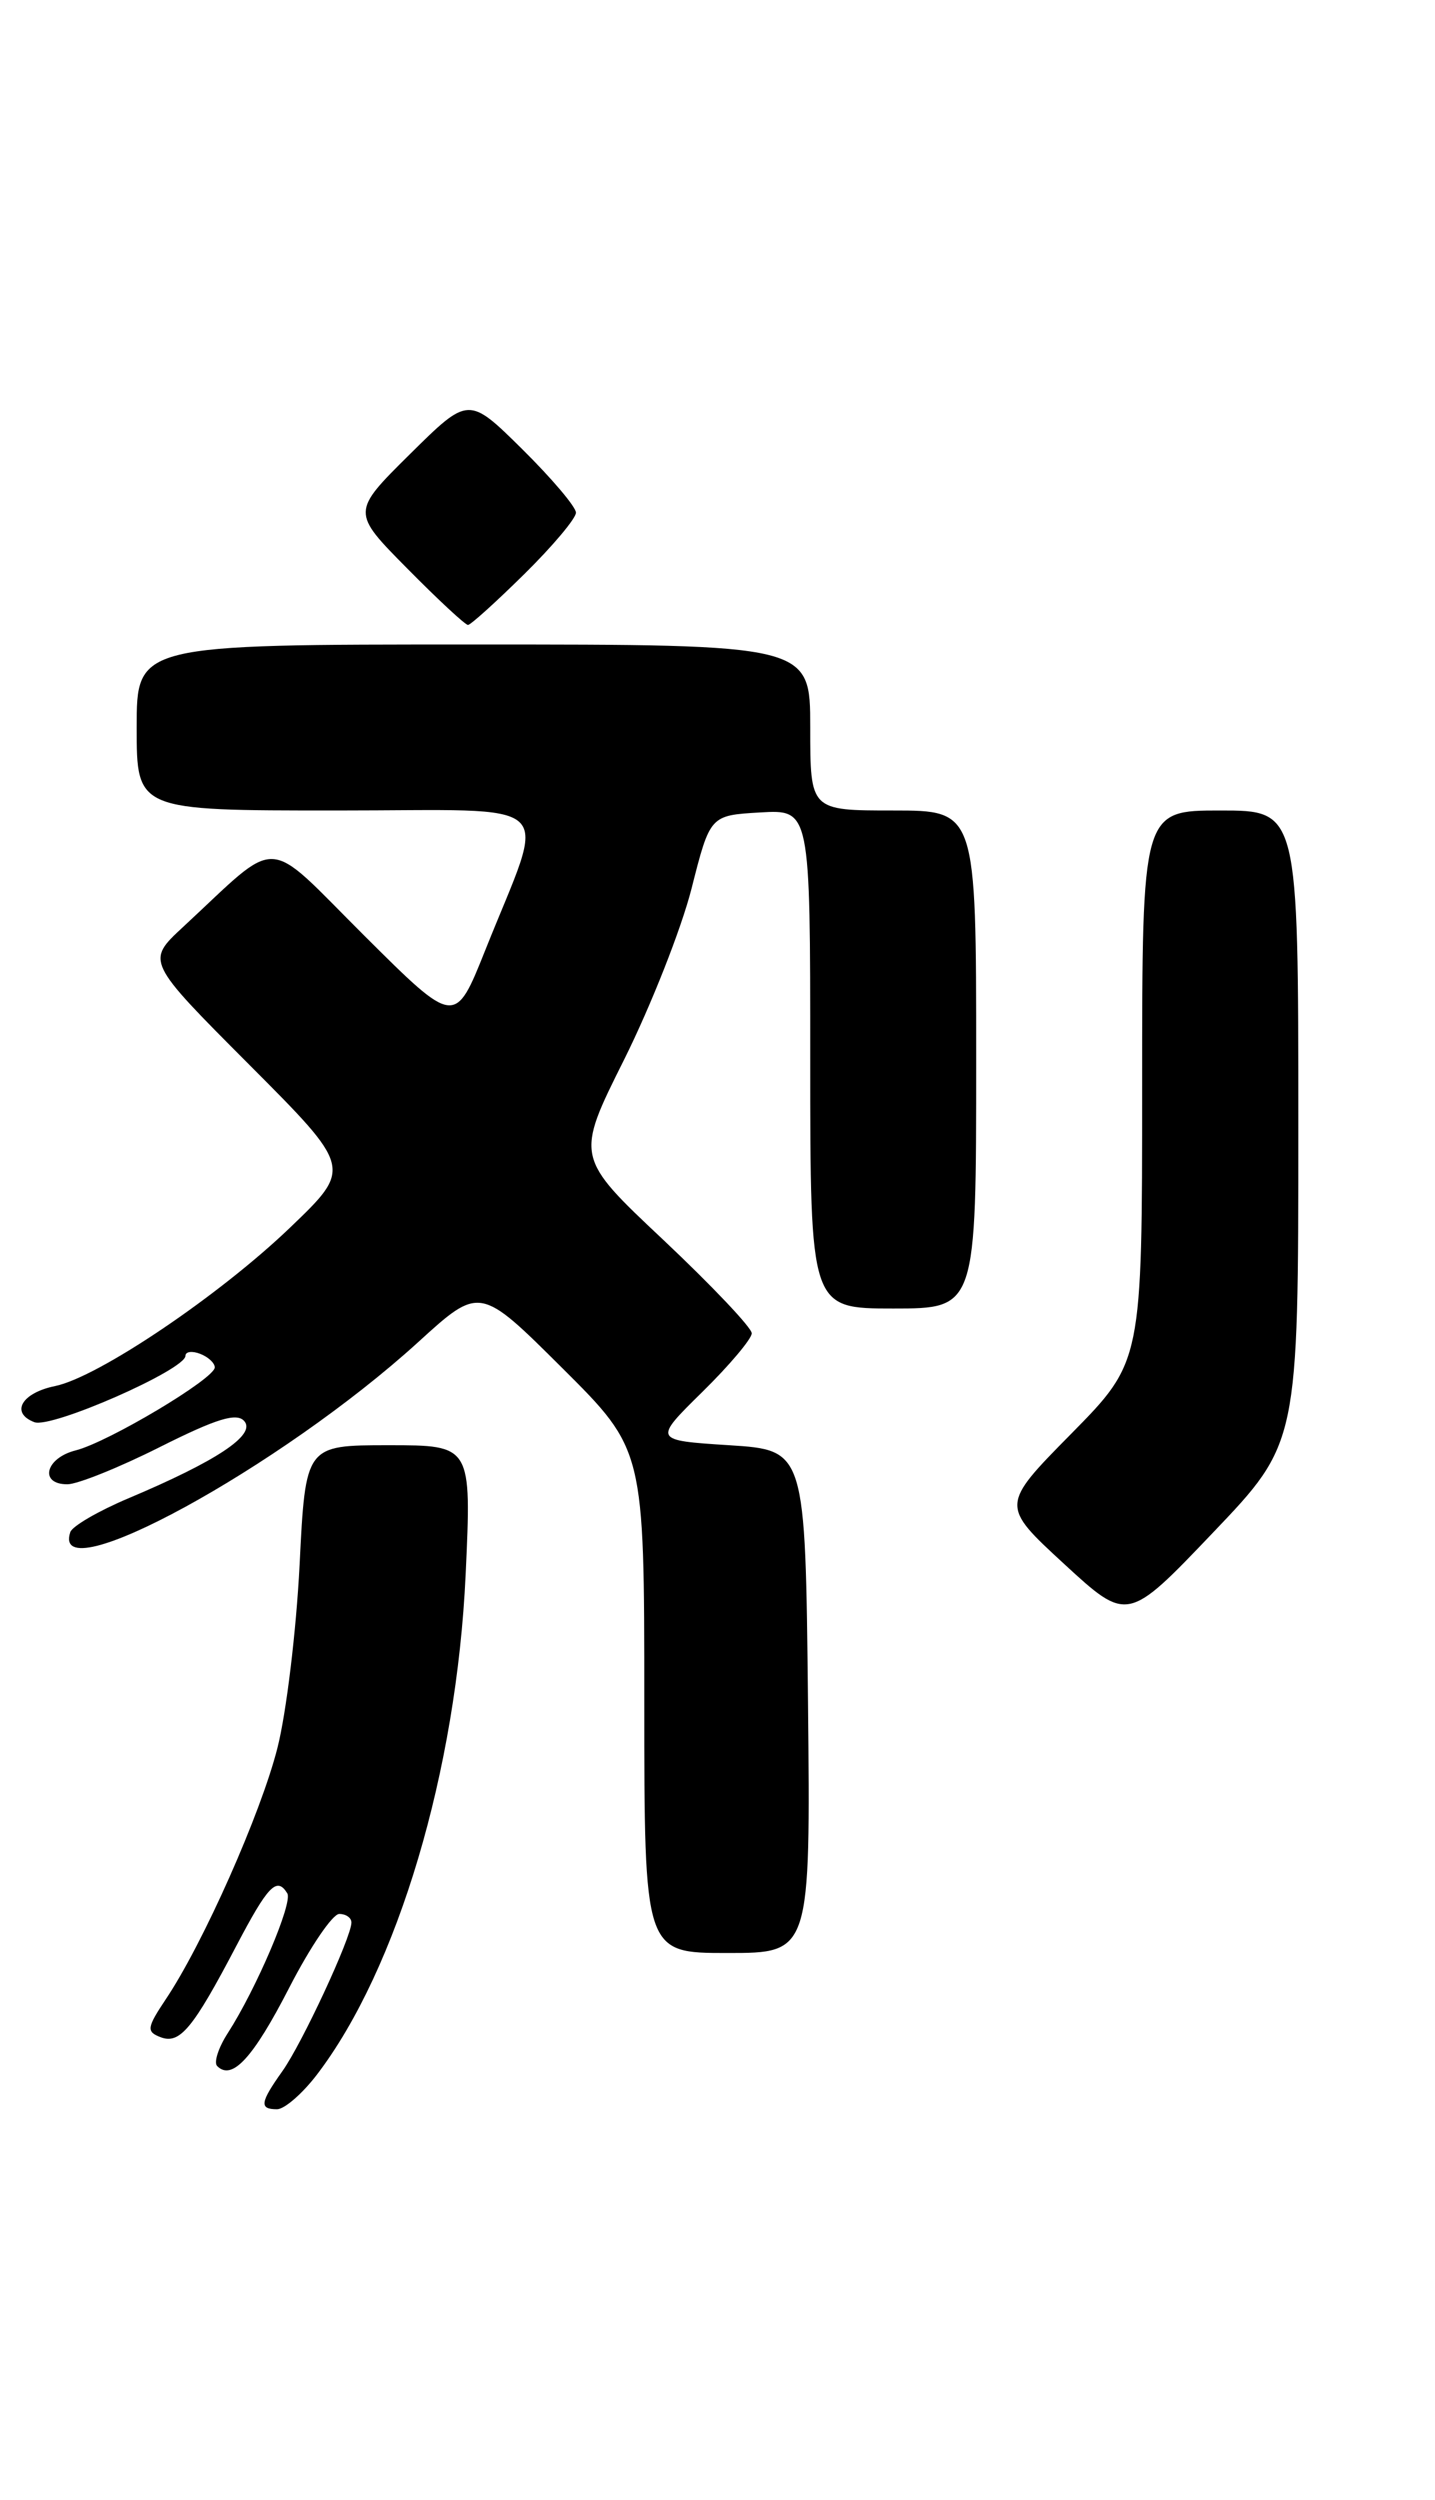<?xml version="1.0" encoding="UTF-8" standalone="no"?>
<!DOCTYPE svg PUBLIC "-//W3C//DTD SVG 1.1//EN" "http://www.w3.org/Graphics/SVG/1.1/DTD/svg11.dtd" >
<svg xmlns="http://www.w3.org/2000/svg" xmlns:xlink="http://www.w3.org/1999/xlink" version="1.1" viewBox="0 0 147 256">
 <g >
 <path fill="currentColor"
d=" M 32.47 212.45 C 40.74 201.61 46.77 181.33 47.70 161.25 C 48.31 148.00 48.31 148.00 39.81 148.00 C 31.30 148.00 31.30 148.00 30.69 160.25 C 30.35 166.99 29.33 175.43 28.42 179.00 C 26.72 185.72 20.79 199.07 16.98 204.74 C 15.04 207.65 14.98 208.06 16.45 208.62 C 18.42 209.38 19.77 207.74 24.22 199.25 C 27.46 193.08 28.36 192.15 29.43 193.89 C 30.02 194.84 26.26 203.66 23.33 208.21 C 22.37 209.70 21.88 211.22 22.25 211.58 C 23.77 213.10 25.93 210.75 29.61 203.59 C 31.75 199.42 34.06 196.01 34.75 196.00 C 35.44 196.00 36.00 196.39 36.00 196.88 C 36.00 198.38 30.94 209.28 28.92 212.11 C 26.64 215.32 26.54 216.00 28.38 216.00 C 29.14 216.00 30.98 214.40 32.47 212.45 Z  M 82.77 174.25 C 82.50 148.50 82.50 148.50 74.70 148.00 C 66.91 147.50 66.91 147.50 71.95 142.54 C 74.73 139.81 77.00 137.11 77.01 136.54 C 77.01 135.97 72.94 131.68 67.98 127.00 C 58.94 118.50 58.94 118.50 63.94 108.50 C 66.68 103.00 69.79 95.12 70.84 91.00 C 72.74 83.50 72.74 83.50 77.87 83.20 C 83.00 82.90 83.00 82.90 83.00 108.45 C 83.00 134.00 83.00 134.00 91.50 134.00 C 100.00 134.00 100.00 134.00 100.00 108.50 C 100.00 83.00 100.00 83.00 91.50 83.00 C 83.00 83.00 83.00 83.00 83.00 74.50 C 83.00 66.00 83.00 66.00 48.50 66.00 C 14.00 66.00 14.00 66.00 14.00 74.50 C 14.00 83.00 14.00 83.00 34.45 83.00 C 57.77 83.00 56.06 81.40 49.72 97.28 C 46.61 105.07 46.61 105.07 37.33 95.83 C 26.91 85.45 28.88 85.55 18.73 94.95 C 14.97 98.44 14.97 98.44 25.52 109.02 C 36.08 119.61 36.08 119.61 29.74 125.69 C 22.48 132.66 10.07 141.03 5.65 141.94 C 2.21 142.64 1.03 144.69 3.52 145.64 C 5.25 146.31 19.00 140.27 19.00 138.84 C 19.00 138.41 19.68 138.32 20.50 138.64 C 21.32 138.95 22.00 139.58 22.00 140.03 C 22.00 141.18 11.08 147.69 7.75 148.53 C 4.65 149.31 3.98 152.00 6.90 152.00 C 7.94 152.00 12.22 150.28 16.41 148.17 C 22.23 145.25 24.28 144.63 25.04 145.55 C 26.21 146.96 22.18 149.63 13.17 153.43 C 10.09 154.73 7.40 156.29 7.20 156.90 C 5.11 163.17 28.74 150.27 42.83 137.45 C 49.15 131.69 49.15 131.69 57.58 140.08 C 66.00 148.46 66.00 148.46 66.00 174.23 C 66.00 200.00 66.00 200.00 74.52 200.00 C 83.03 200.00 83.03 200.00 82.77 174.25 Z  M 133.00 115.39 C 133.00 83.00 133.00 83.00 125.00 83.00 C 117.00 83.00 117.00 83.00 117.00 111.23 C 117.00 139.45 117.00 139.45 109.75 146.81 C 102.50 154.16 102.50 154.16 109.00 160.15 C 115.50 166.13 115.50 166.13 124.25 156.96 C 133.00 147.79 133.00 147.79 133.00 115.39 Z  M 53.72 58.78 C 56.62 55.92 59.00 53.09 59.00 52.50 C 59.00 51.91 56.52 48.99 53.50 46.00 C 48.00 40.57 48.00 40.57 42.00 46.50 C 36.00 52.44 36.00 52.44 41.72 58.22 C 44.86 61.40 47.66 64.00 47.94 64.00 C 48.21 64.00 50.81 61.65 53.72 58.78 Z "/>
</g>
</svg>